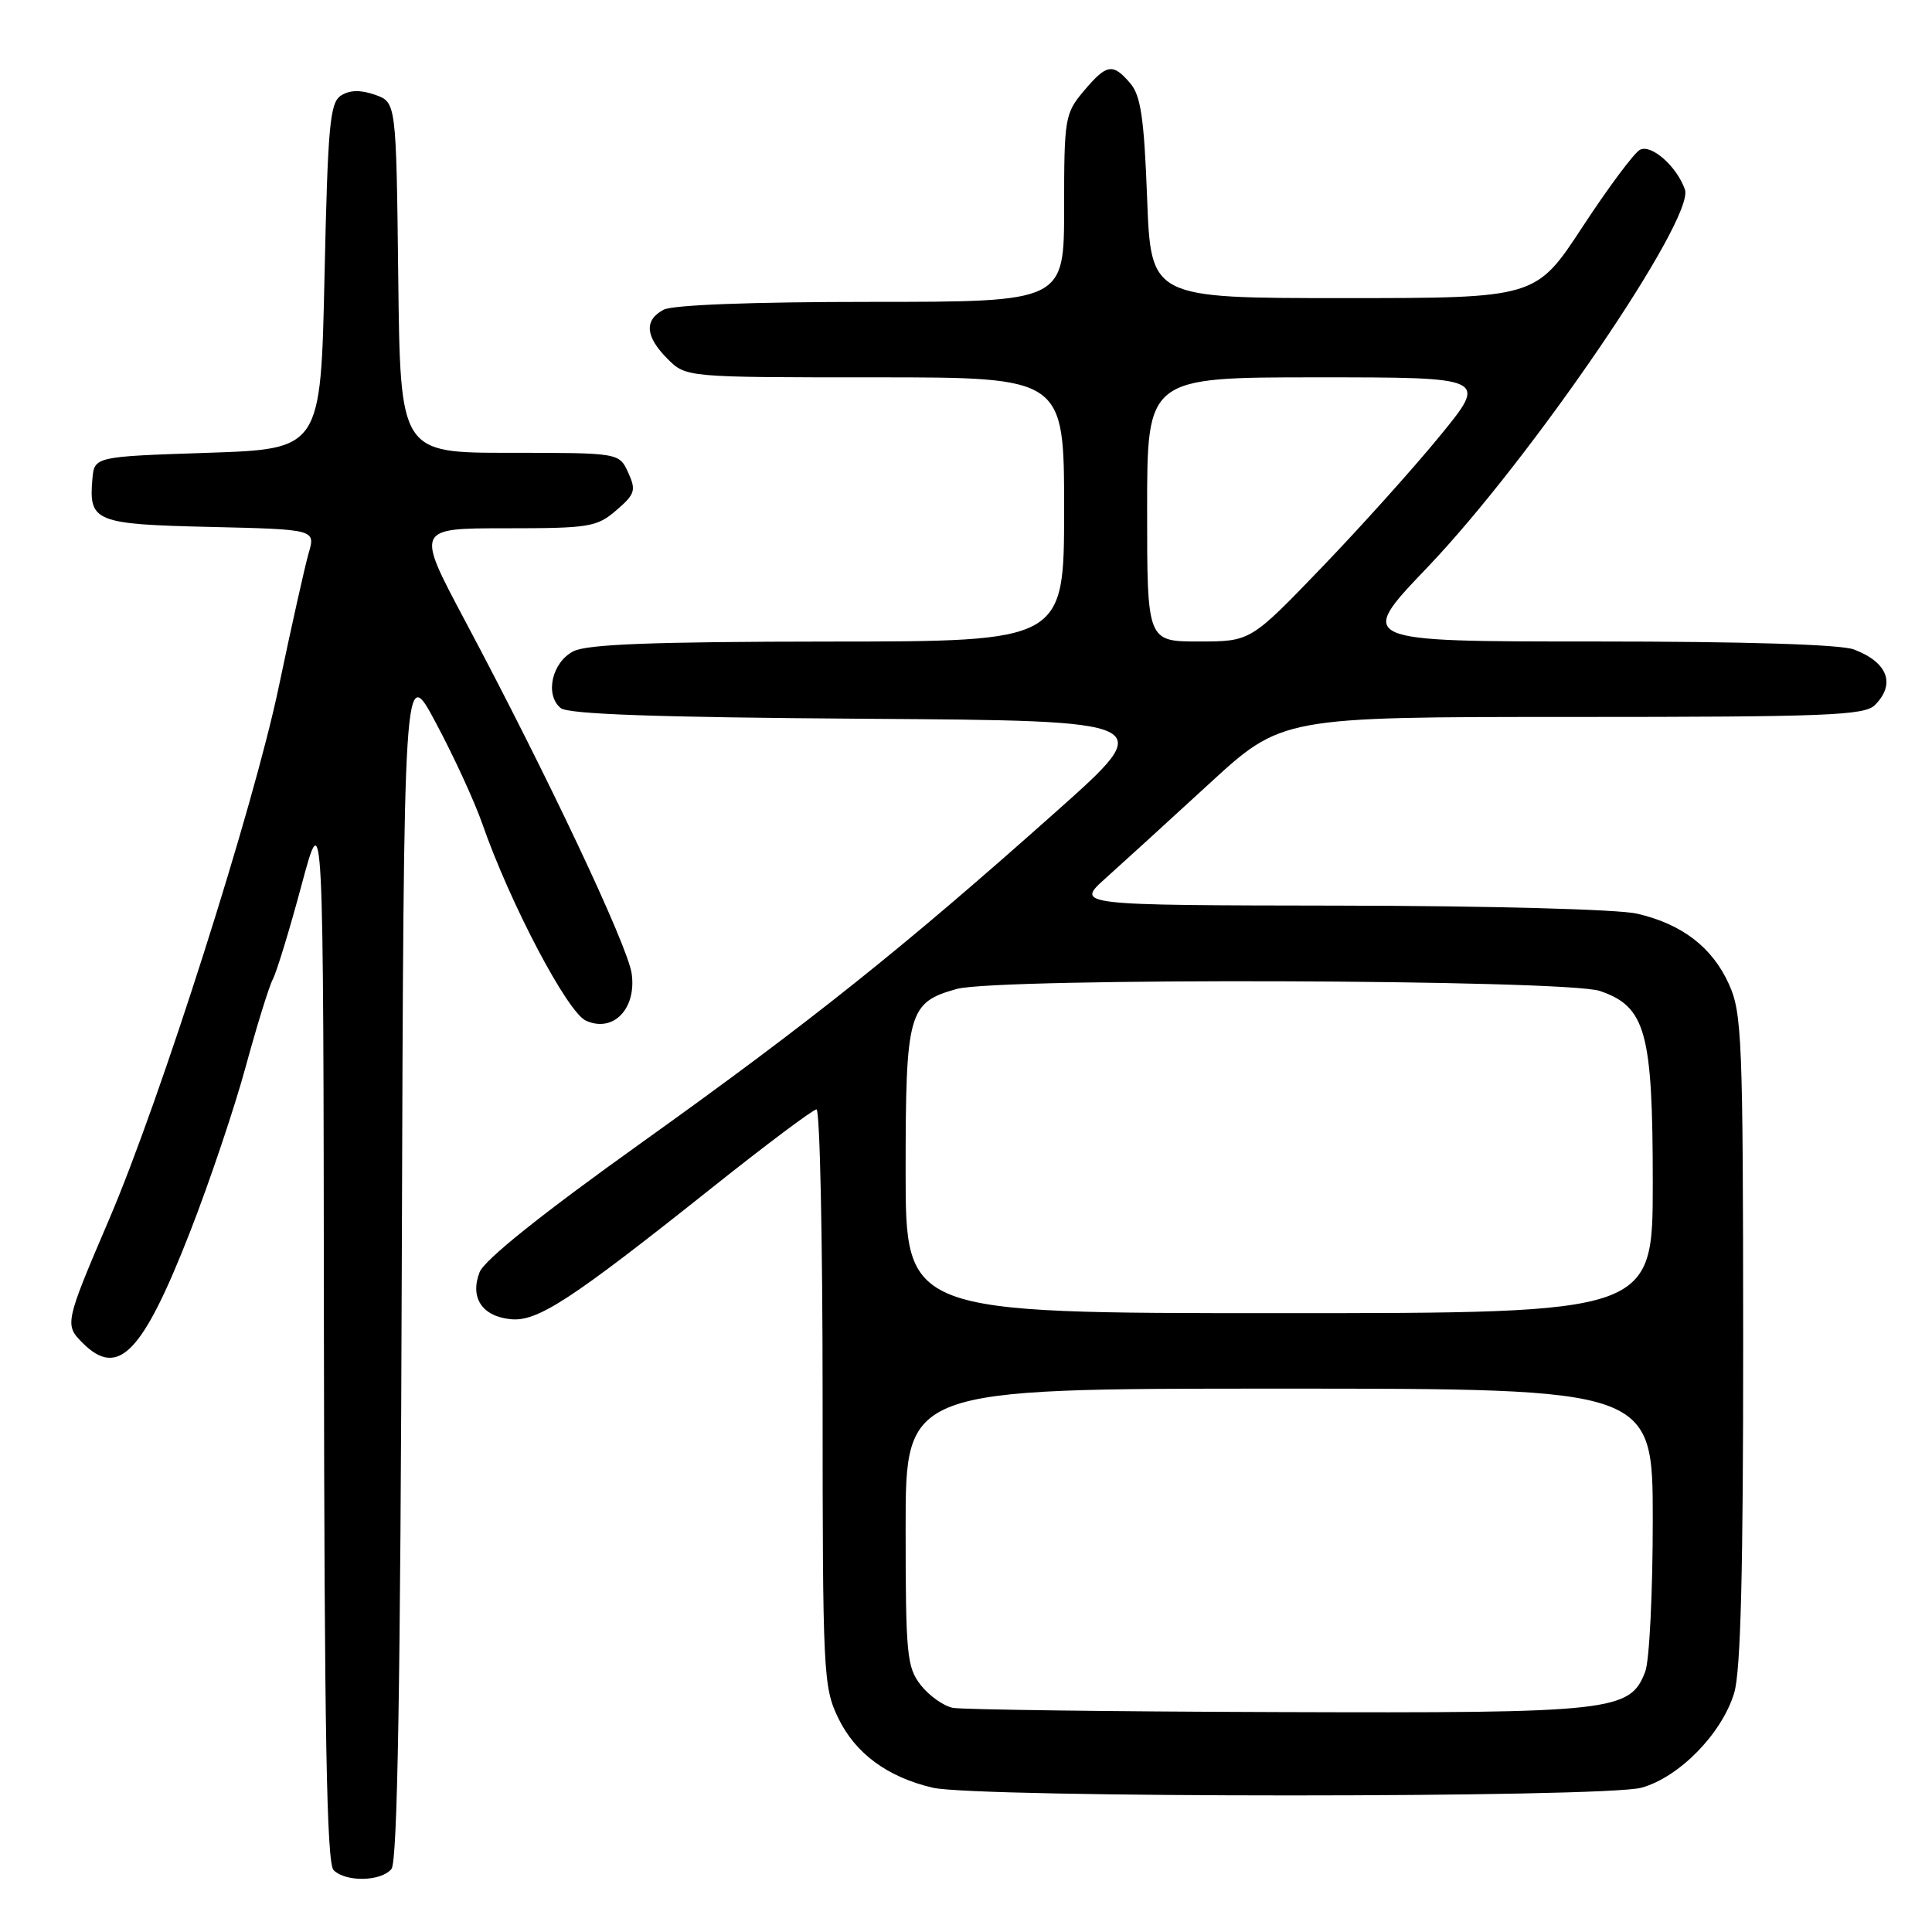 <?xml version="1.0" encoding="UTF-8" standalone="no"?>
<!DOCTYPE svg PUBLIC "-//W3C//DTD SVG 1.1//EN" "http://www.w3.org/Graphics/SVG/1.1/DTD/svg11.dtd" >
<svg xmlns="http://www.w3.org/2000/svg" xmlns:xlink="http://www.w3.org/1999/xlink" version="1.1" viewBox="0 0 256 256">
 <g >
 <path fill="currentColor"
d=" M 51.87 247.65 C 52.67 246.70 53.06 223.58 53.24 167.05 C 53.50 87.78 53.50 87.78 57.77 95.81 C 60.13 100.22 62.89 106.23 63.91 109.16 C 67.58 119.69 75.17 134.12 77.63 135.24 C 81.24 136.89 84.36 133.68 83.70 129.01 C 83.18 125.30 72.53 102.74 61.62 82.25 C 55.10 70.00 55.10 70.00 67.00 70.00 C 78.08 70.00 79.08 69.84 81.66 67.62 C 84.15 65.48 84.31 64.97 83.24 62.62 C 82.04 60.00 82.04 60.00 67.54 60.00 C 53.04 60.00 53.04 60.00 52.77 36.77 C 52.50 13.55 52.50 13.55 49.70 12.56 C 47.79 11.89 46.35 11.92 45.20 12.65 C 43.71 13.59 43.44 16.50 43.00 36.61 C 42.50 59.50 42.50 59.50 27.50 60.00 C 12.50 60.50 12.50 60.50 12.24 63.50 C 11.75 69.13 12.60 69.47 27.87 69.82 C 41.82 70.15 41.82 70.15 40.89 73.32 C 40.39 75.07 38.61 83.03 36.94 91.00 C 33.64 106.82 21.29 145.60 14.49 161.50 C 8.59 175.29 8.54 175.54 10.95 177.95 C 15.67 182.67 18.90 179.32 25.20 163.19 C 27.78 156.58 31.09 146.74 32.56 141.33 C 34.03 135.93 35.65 130.70 36.16 129.73 C 36.67 128.76 38.39 123.13 39.97 117.23 C 42.85 106.50 42.85 106.50 42.92 176.55 C 42.98 229.61 43.29 246.89 44.20 247.80 C 45.81 249.41 50.49 249.32 51.87 247.65 Z  M 217.50 236.88 C 222.51 235.50 228.17 229.70 229.79 224.32 C 230.66 221.41 230.99 208.15 230.98 177.38 C 230.96 137.73 230.82 134.19 229.09 130.40 C 226.87 125.50 222.87 122.44 216.90 121.06 C 214.40 120.49 197.40 120.03 177.50 120.00 C 142.50 119.95 142.50 119.95 146.50 116.37 C 148.70 114.40 154.85 108.79 160.17 103.90 C 169.85 95.00 169.85 95.00 208.35 95.00 C 242.02 95.00 247.05 94.80 248.43 93.43 C 251.22 90.64 250.14 87.76 245.66 86.06 C 243.91 85.39 231.17 85.00 211.31 85.00 C 179.75 85.00 179.75 85.00 189.13 75.19 C 202.91 60.77 224.61 28.94 223.26 25.11 C 222.18 22.02 218.77 19.03 217.28 19.86 C 216.50 20.30 213.07 24.90 209.68 30.08 C 203.50 39.50 203.50 39.50 178.00 39.50 C 152.50 39.50 152.50 39.50 152.00 26.28 C 151.60 15.66 151.16 12.66 149.76 11.03 C 147.44 8.32 146.64 8.46 143.59 12.08 C 141.11 15.03 141.00 15.67 141.00 27.58 C 141.00 40.00 141.00 40.00 115.43 40.00 C 99.72 40.00 89.12 40.40 87.93 41.04 C 85.33 42.43 85.50 44.59 88.45 47.55 C 90.91 50.00 90.91 50.00 115.95 50.00 C 141.00 50.00 141.00 50.00 141.00 67.50 C 141.00 85.00 141.00 85.00 109.75 85.01 C 86.65 85.03 77.85 85.36 76.00 86.29 C 73.14 87.73 72.16 92.05 74.29 93.82 C 75.27 94.64 87.03 95.05 114.57 95.24 C 153.47 95.50 153.47 95.50 139.98 107.51 C 119.61 125.66 107.40 135.40 84.94 151.46 C 71.72 160.91 64.16 166.96 63.54 168.59 C 62.25 171.96 63.88 174.42 67.67 174.80 C 71.21 175.16 75.61 172.29 94.32 157.40 C 101.50 151.68 107.75 147.00 108.19 147.00 C 108.64 147.00 109.00 164.18 109.00 185.18 C 109.00 221.76 109.09 223.55 111.07 227.65 C 113.35 232.35 117.58 235.47 123.59 236.88 C 129.40 238.24 212.57 238.25 217.50 236.88 Z  M 126.27 226.30 C 125.04 226.06 123.13 224.71 122.02 223.30 C 120.16 220.93 120.00 219.28 120.00 202.37 C 120.00 184.00 120.00 184.00 169.50 184.00 C 219.00 184.00 219.00 184.00 219.00 201.43 C 219.00 211.02 218.55 220.05 218.01 221.48 C 216.00 226.77 213.82 227.01 169.28 226.86 C 146.85 226.79 127.50 226.53 126.27 226.30 Z  M 120.00 155.22 C 120.00 134.10 120.36 132.83 126.78 131.04 C 132.25 129.53 207.46 129.76 212.00 131.31 C 218.07 133.38 219.00 136.75 219.00 156.75 C 219.00 174.00 219.00 174.00 169.50 174.00 C 120.00 174.00 120.00 174.00 120.00 155.22 Z  M 152.00 67.50 C 152.00 50.00 152.00 50.00 174.57 50.00 C 197.14 50.00 197.14 50.00 190.82 57.73 C 187.34 61.99 180.27 69.86 175.10 75.23 C 165.70 85.00 165.70 85.00 158.85 85.00 C 152.00 85.00 152.00 85.00 152.00 67.50 Z "/>
</g>
</svg>